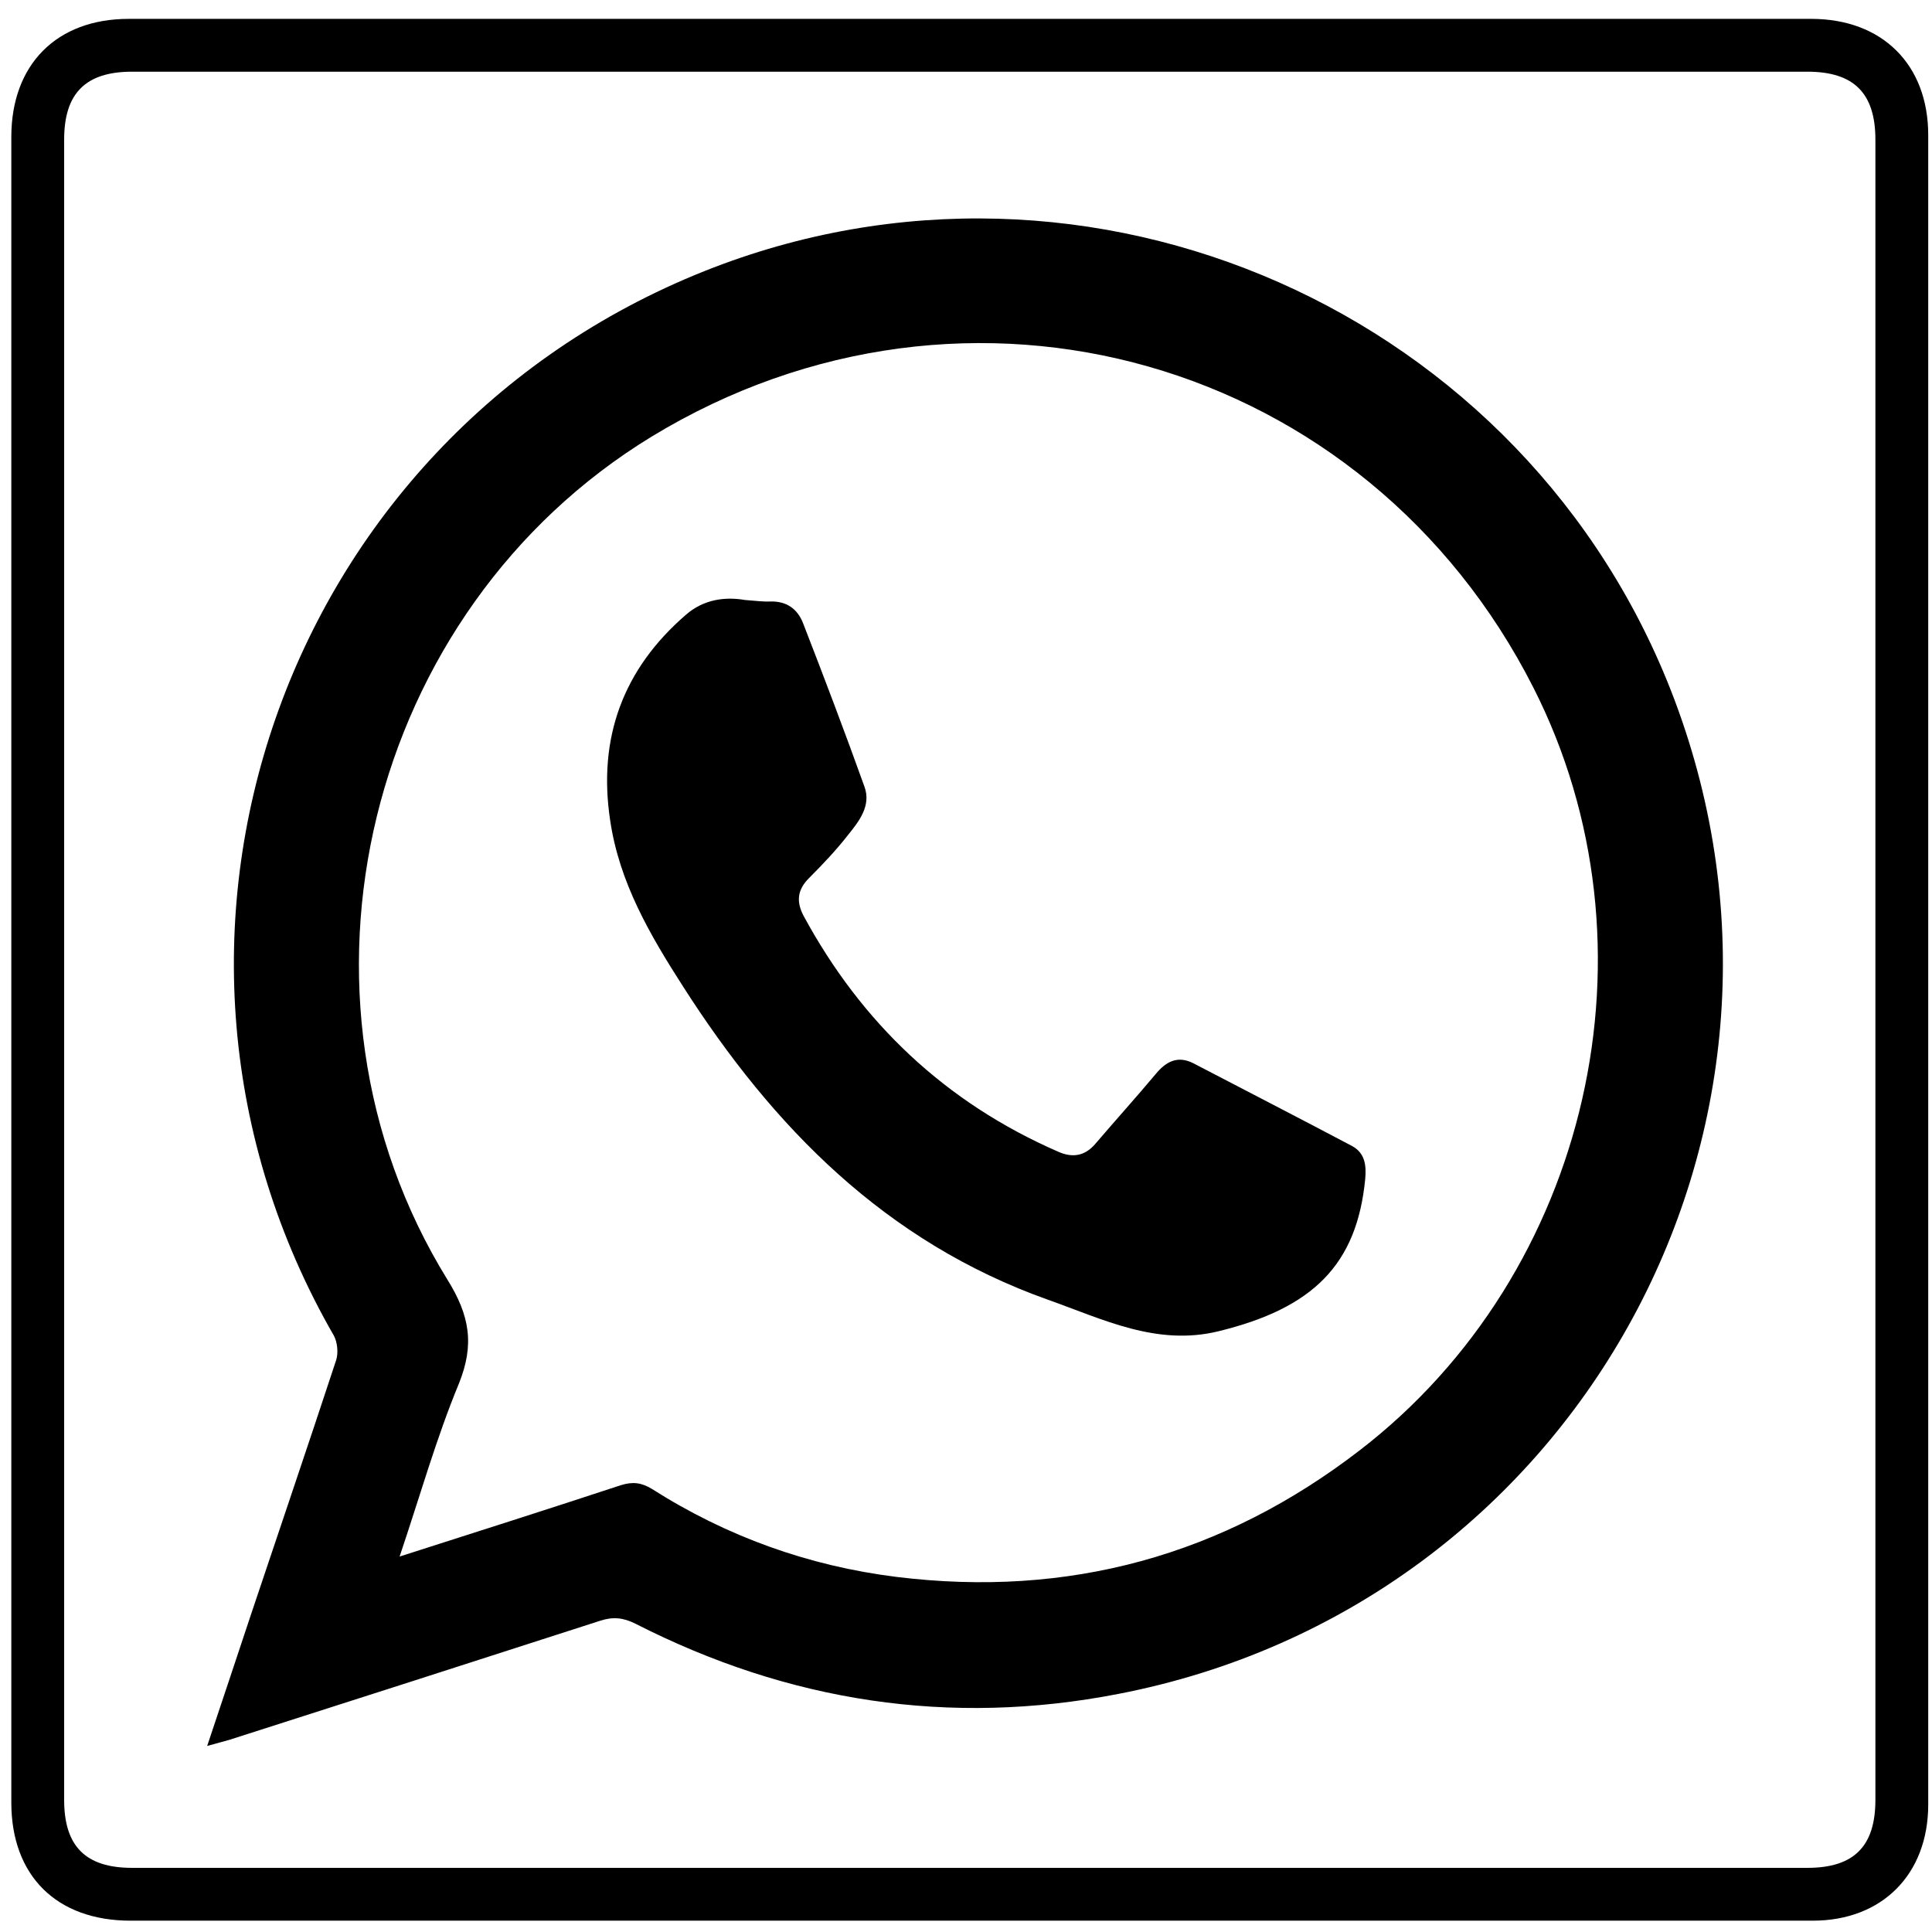 <?xml version="1.0" ?><!DOCTYPE svg  PUBLIC '-//W3C//DTD SVG 1.1//EN'  'http://www.w3.org/Graphics/SVG/1.1/DTD/svg11.dtd'><svg enable-background="new 0 0 512 512" id="Layer_1" version="1.1" viewBox="0 0 512 512" xml:space="preserve" xmlns="http://www.w3.org/2000/svg" xmlns:xlink="http://www.w3.org/1999/xlink"><g><path d="M256.5,509c-74,0-148,0-221.9,0C15,509,3,497.1,3,477.7C3,330.5,3,183.4,3,36.3C3,17.1,15,5,34.1,5C182.7,5,331.4,5,480,5   c18.8,0,31,12.1,31,30.8c0,147.5,0,294.9,0,442.4c0,18.5-12.2,30.8-30.6,30.8C405.8,509,331.1,509,256.5,509z M257,495   c74,0,148,0,222,0c12.3,0,18-5.7,18-18c0-146.7,0-293.3,0-440c0-12.3-5.7-18-18-18c-148,0-296,0-444,0c-12.3,0-18,5.7-18,18   c0,146.7,0,293.3,0,440c0,12.3,5.7,18,18,18C109,495,183,495,257,495z"/><path d="M54.9,462.7c4.1-12.2,7.9-23.7,11.7-35.1c7.5-22.4,15.1-44.7,22.5-67.2c0.6-1.9,0.3-4.7-0.6-6.4   C28.3,249.5,74.6,116.5,186.8,71.8c101.9-40.6,218.1,10.8,256.9,113.5C487,300.1,417,425.6,296.4,448.9   c-44.7,8.7-87.4,2.1-128-18.6c-3.2-1.6-5.9-1.9-9.3-0.8c-32.8,10.6-65.6,21.1-98.4,31.6C59,461.6,57.3,462,54.9,462.7z    M105.9,412.5c20.3-6.5,39.5-12.6,58.6-18.9c3.2-1,5.5-0.7,8.3,1c19.8,12.6,41.5,20.4,64.8,23.3c45.5,5.6,86.5-5.6,122.8-33.6   c61-47,80.7-133.6,46-202c-44.3-87.4-150-117.5-233.7-66.6c-75.6,46.1-100.6,148-54.2,223.3c6,9.6,7.3,17.3,3.1,27.7   C115.6,381.2,111.3,396.5,105.9,412.5z"/><path d="M197.4,159c2.8,0.2,4.8,0.5,6.8,0.4c4.2-0.1,7.1,1.9,8.6,5.7c5.6,14.4,11.1,28.9,16.3,43.4c1.8,5-1.4,9.1-4.3,12.7   c-3.2,4.1-6.7,7.8-10.4,11.5c-3.1,3.1-3.4,6.2-1.5,9.9c15.4,28.5,37.7,49.6,67.5,62.6c3.8,1.7,7.1,1.2,9.9-2.1   c5.3-6.2,10.8-12.3,16-18.5c2.8-3.4,5.9-4.9,10-2.8c14,7.3,28,14.5,42,21.9c3.5,1.9,3.8,5.2,3.5,8.7c-2.2,22.8-13.9,34.3-38.9,40.4   c-16.4,4-30.6-3.2-45.3-8.4c-42.9-15.3-72.7-45.6-96.6-83c-8.8-13.7-16.9-27.6-19.3-44c-3.3-21.8,3.4-40.1,20.1-54.5   C186.5,158.8,192.2,158.1,197.4,159z"/></g></svg>